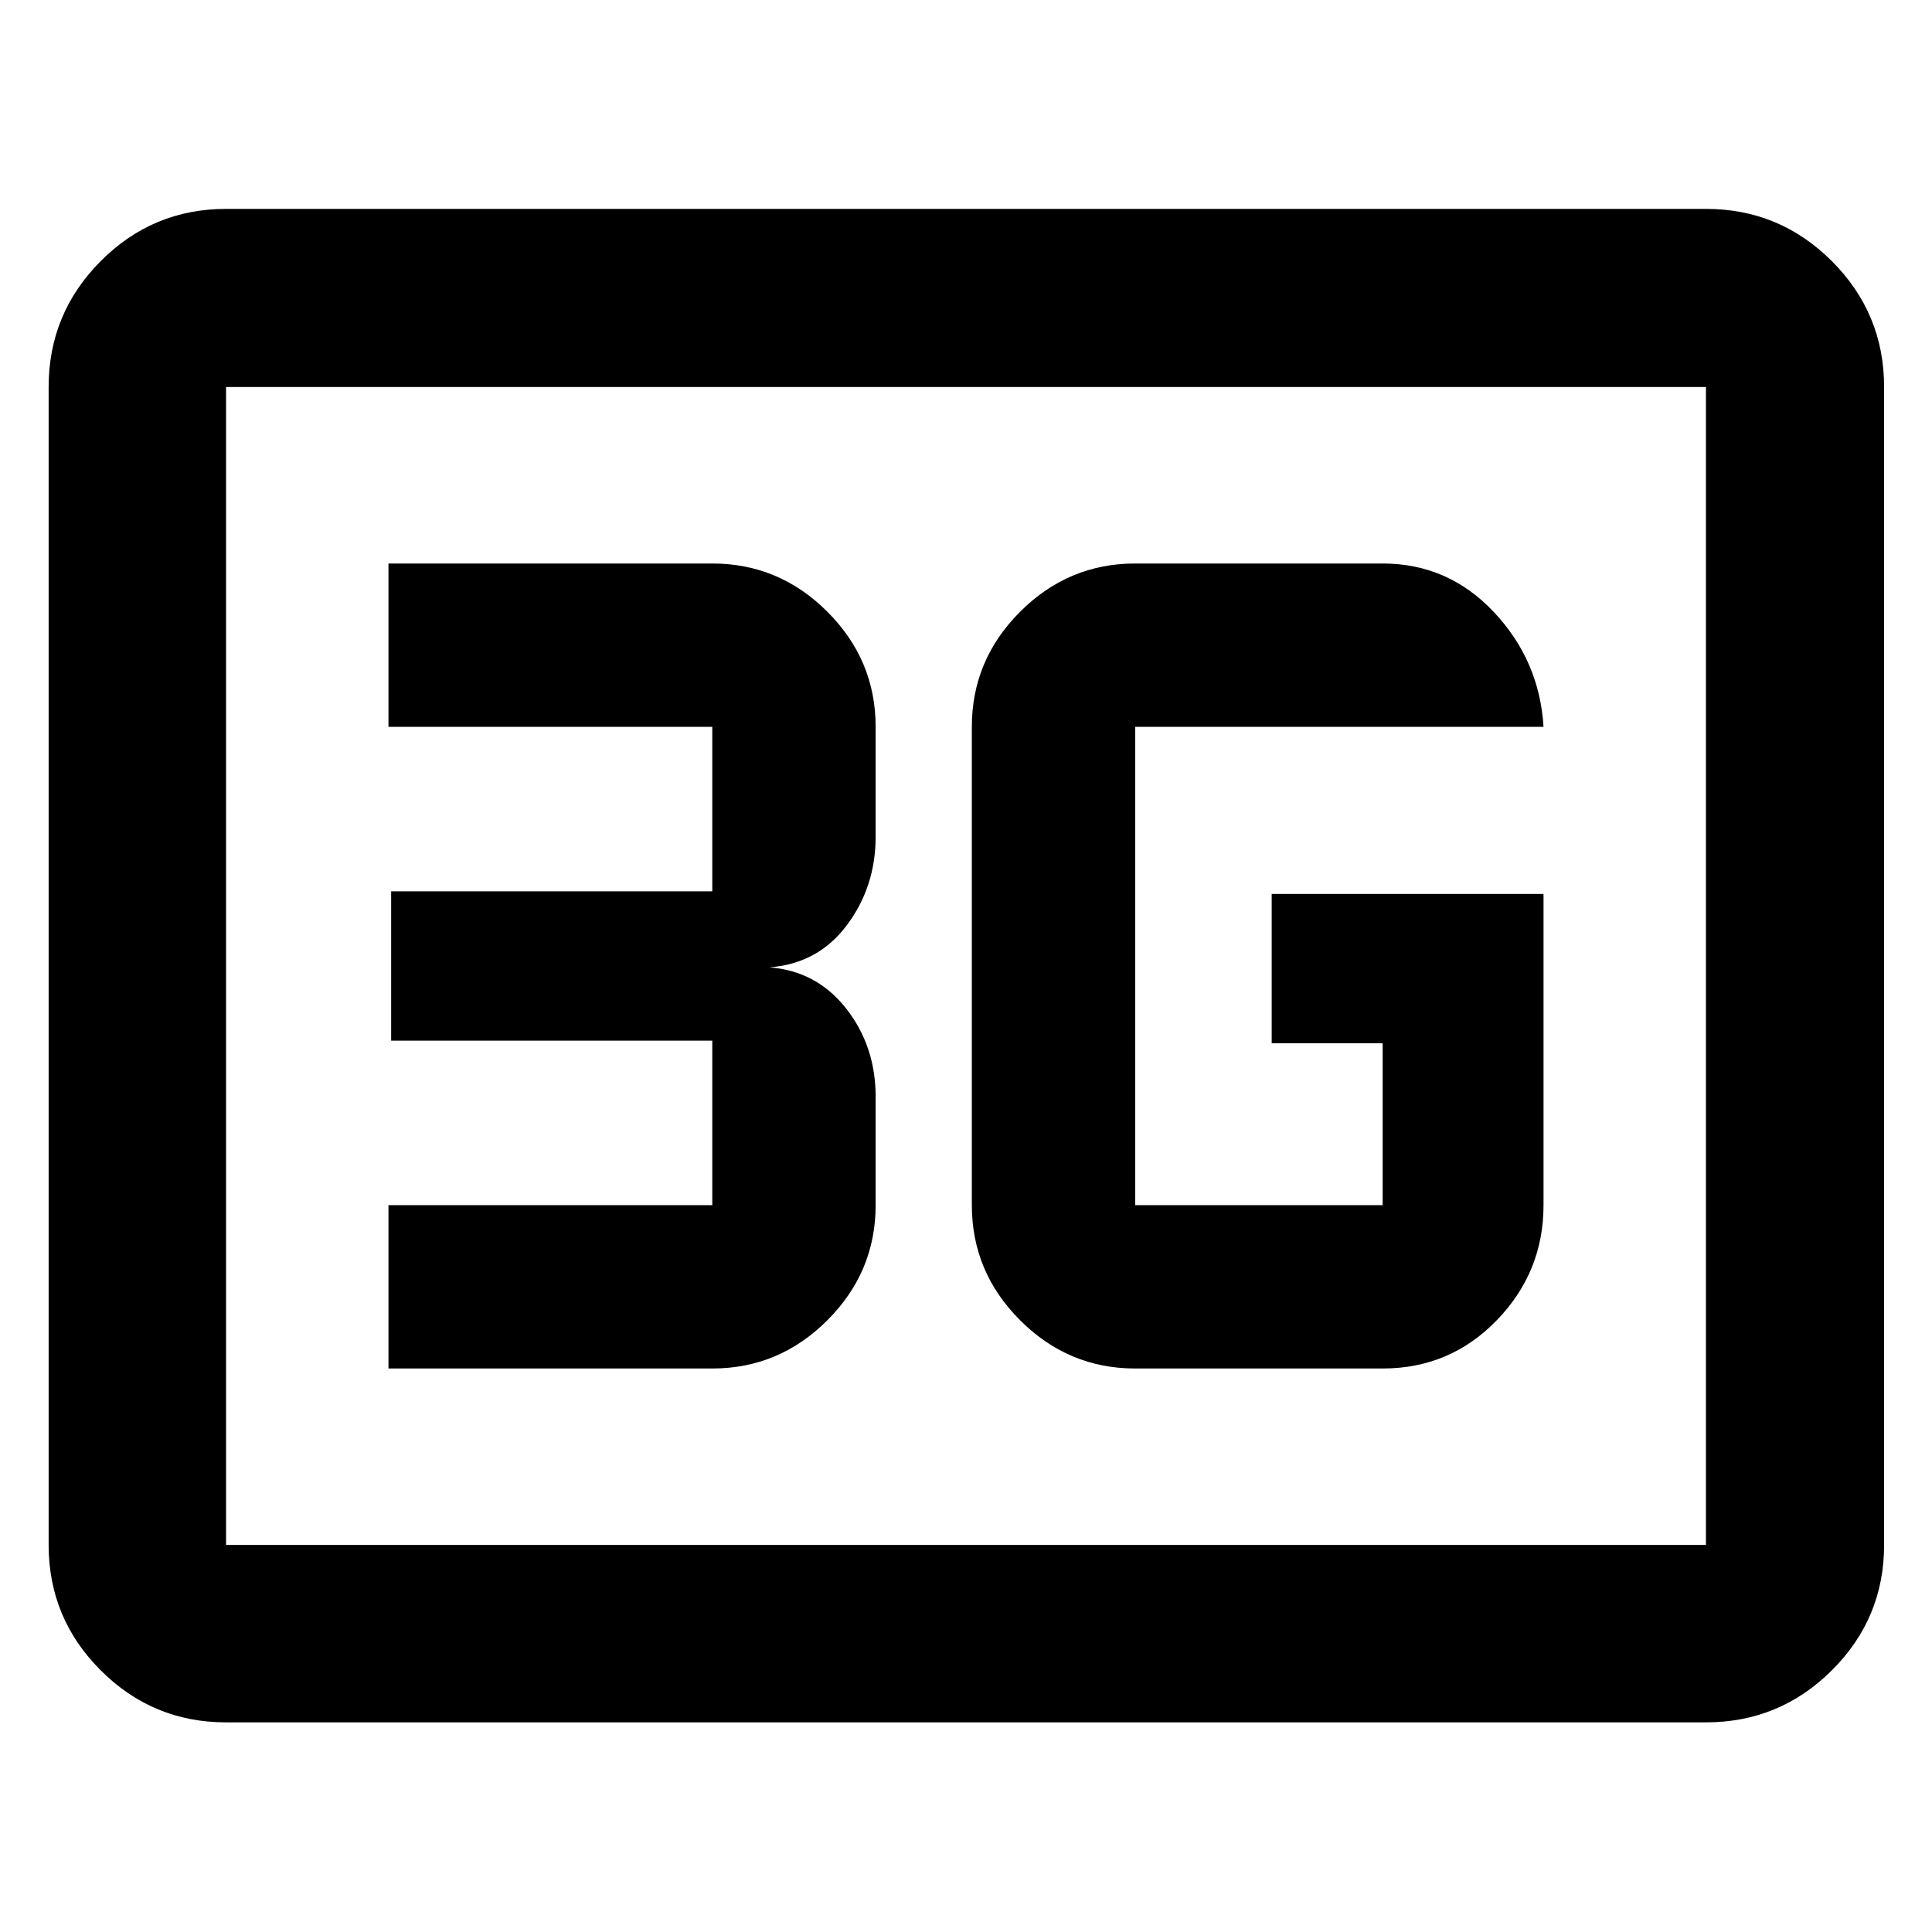 <svg xmlns="http://www.w3.org/2000/svg" height="40" viewBox="0 -960 960 960" width="40"><path d="M112.32-104.17q-36.44 0-62.29-25.86-25.86-25.85-25.86-62.29v-575.36q0-36.6 25.86-62.56 25.85-25.96 62.29-25.96h735.36q36.6 0 62.56 25.96t25.96 62.56v575.36q0 36.44-25.96 62.29-25.96 25.86-62.56 25.86H112.32Zm0-88.15h735.36v-575.36H112.32v575.36Zm0 0v-575.36 575.36ZM766.97-515.8H631.9v74.21h55.13v80.42H564.07v-237.66h202.9q-2-32.98-24.72-57.08Q719.53-680 687.03-680H564.07q-33.22 0-57.19 23.98-23.98 23.97-23.98 57.19v237.66q0 33.22 23.98 57.19Q530.85-280 564.07-280h122.96q33.51 0 56.72-23.98 23.22-23.97 23.22-57.19V-515.8ZM193.03-280h160.9q33.22 0 57.19-23.98 23.98-23.97 23.98-57.19v-53.86q0-25.11-14.6-43.77-14.6-18.65-38.07-20.53 24.14-1.89 38.4-20.99 14.27-19.09 14.27-43.98v-54.53q0-33.22-23.98-57.19Q387.15-680 353.93-680h-160.9v81.17h160.9v81.73H194.36v74.2h159.57v81.73h-160.9V-280Z"/></svg>